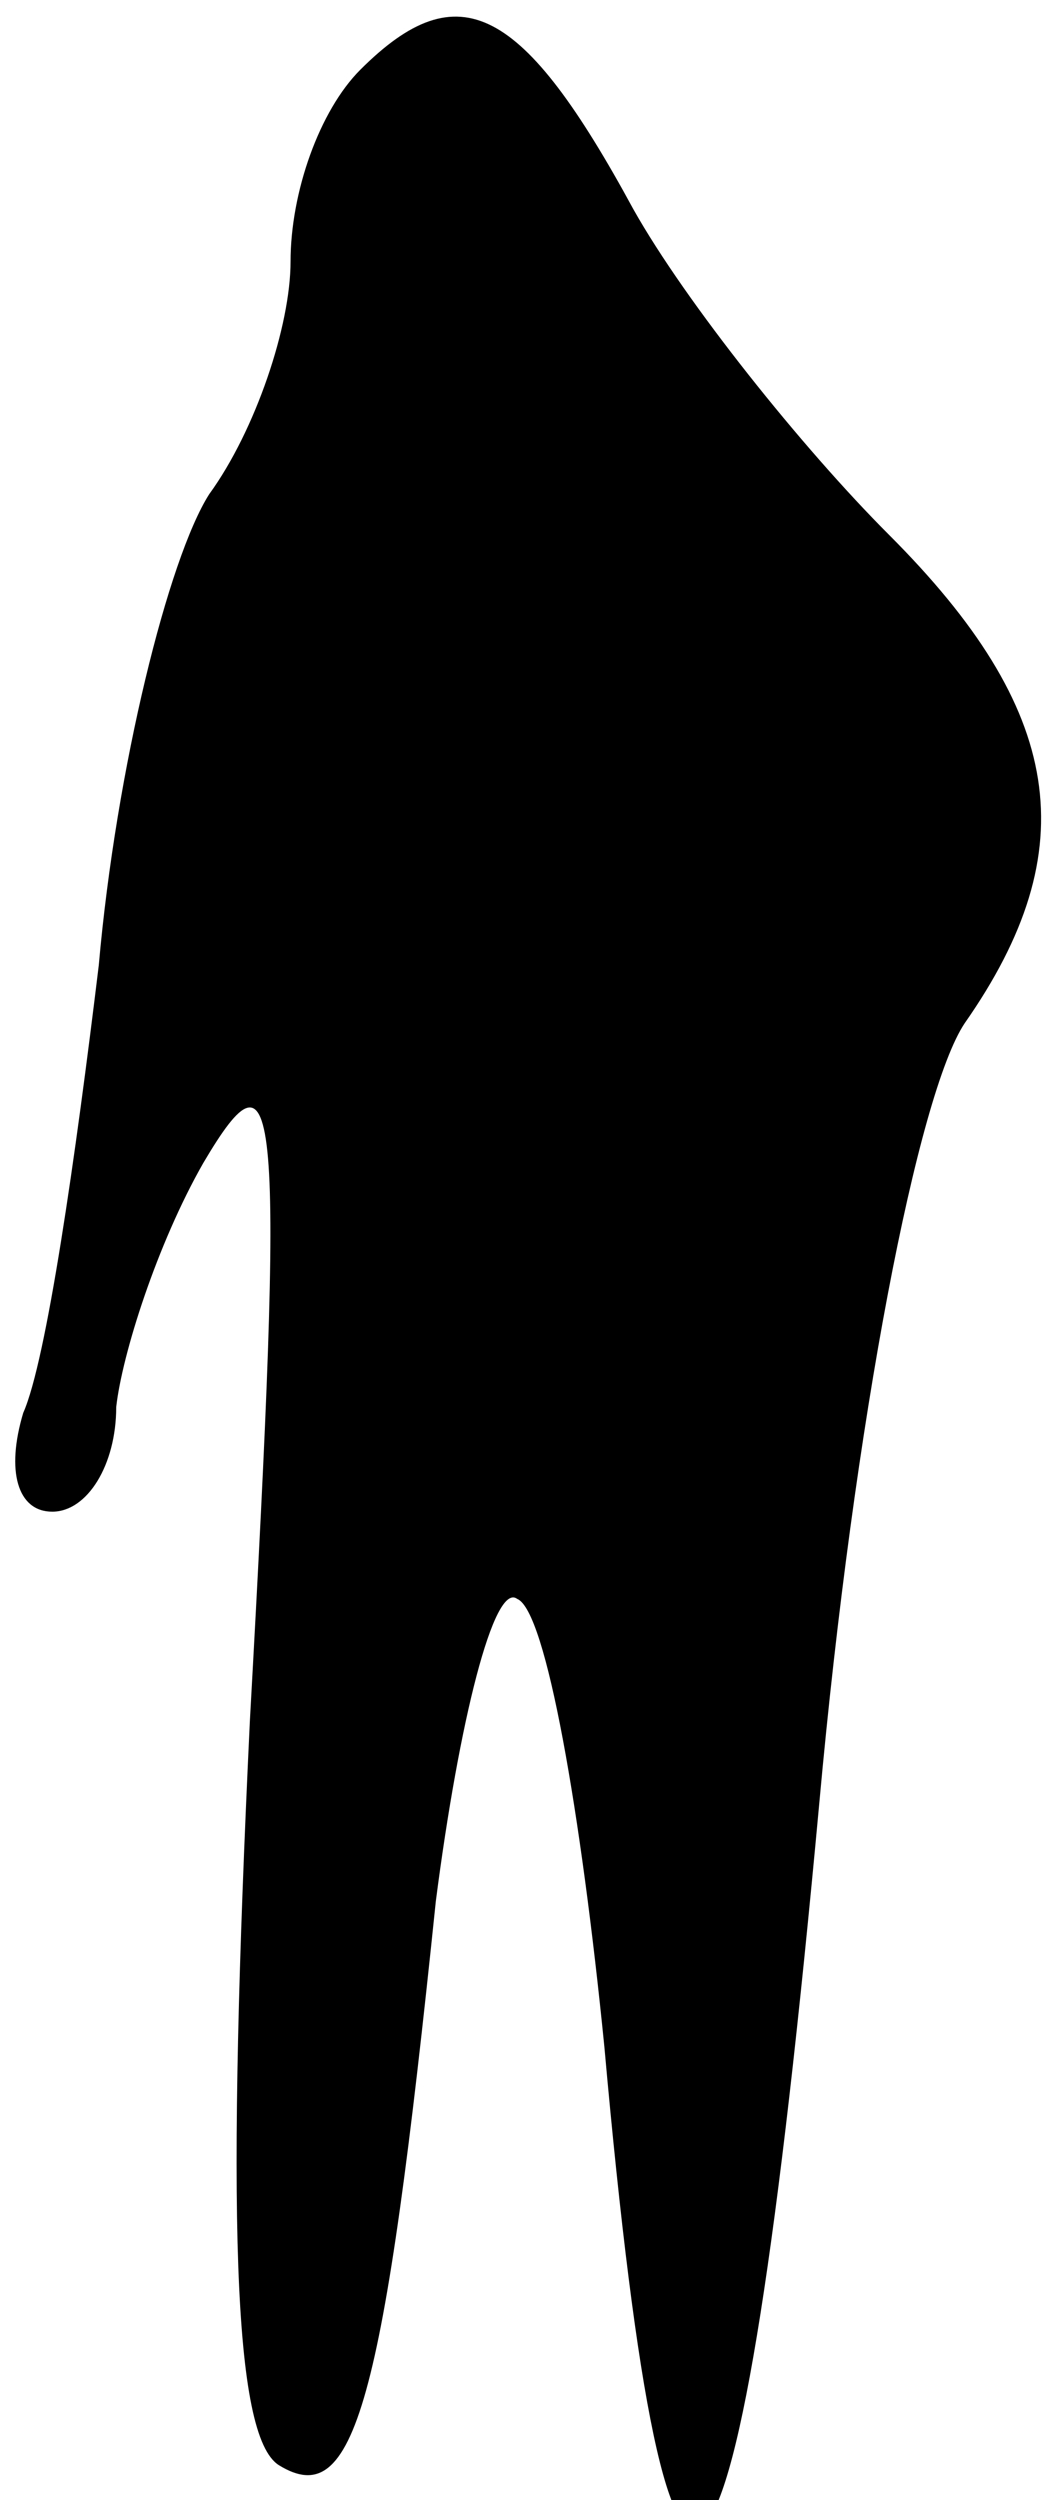 <?xml version="1.0" standalone="no"?>
<!DOCTYPE svg PUBLIC "-//W3C//DTD SVG 20010904//EN"
 "http://www.w3.org/TR/2001/REC-SVG-20010904/DTD/svg10.dtd">
<svg version="1.0" xmlns="http://www.w3.org/2000/svg"
 width="18pt" height="43pt" viewBox="0 0 18 43"
 preserveAspectRatio="xMidYMid meet">
<g transform="translate(0,43) scale(0.1,-0.1)"
fill="#000000" stroke="none">
<path fill="#000000" stroke="none" d="M62 418 c-7 -7 -12 -21 -12 -33 0 -11
-6 -29 -14 -40 -7 -11 -16 -47 -19 -81 -4 -33 -9 -68 -13 -77 -3 -10 -1 -17 5
-17 6 0 11 8 11 18 1 9 7 28 15 42 13 22 14 12 8 -96 -4 -84 -3 -123 5 -128
13 -8 18 10 27 97 4 31 10 55 14 52 5 -2 11 -37 15 -77 11 -123 23 -110 37 42
6 66 17 122 25 134 21 30 17 54 -13 84 -15 15 -35 40 -44 56 -19 35 -30 41
-47 24z"/>
</g>
</svg>
